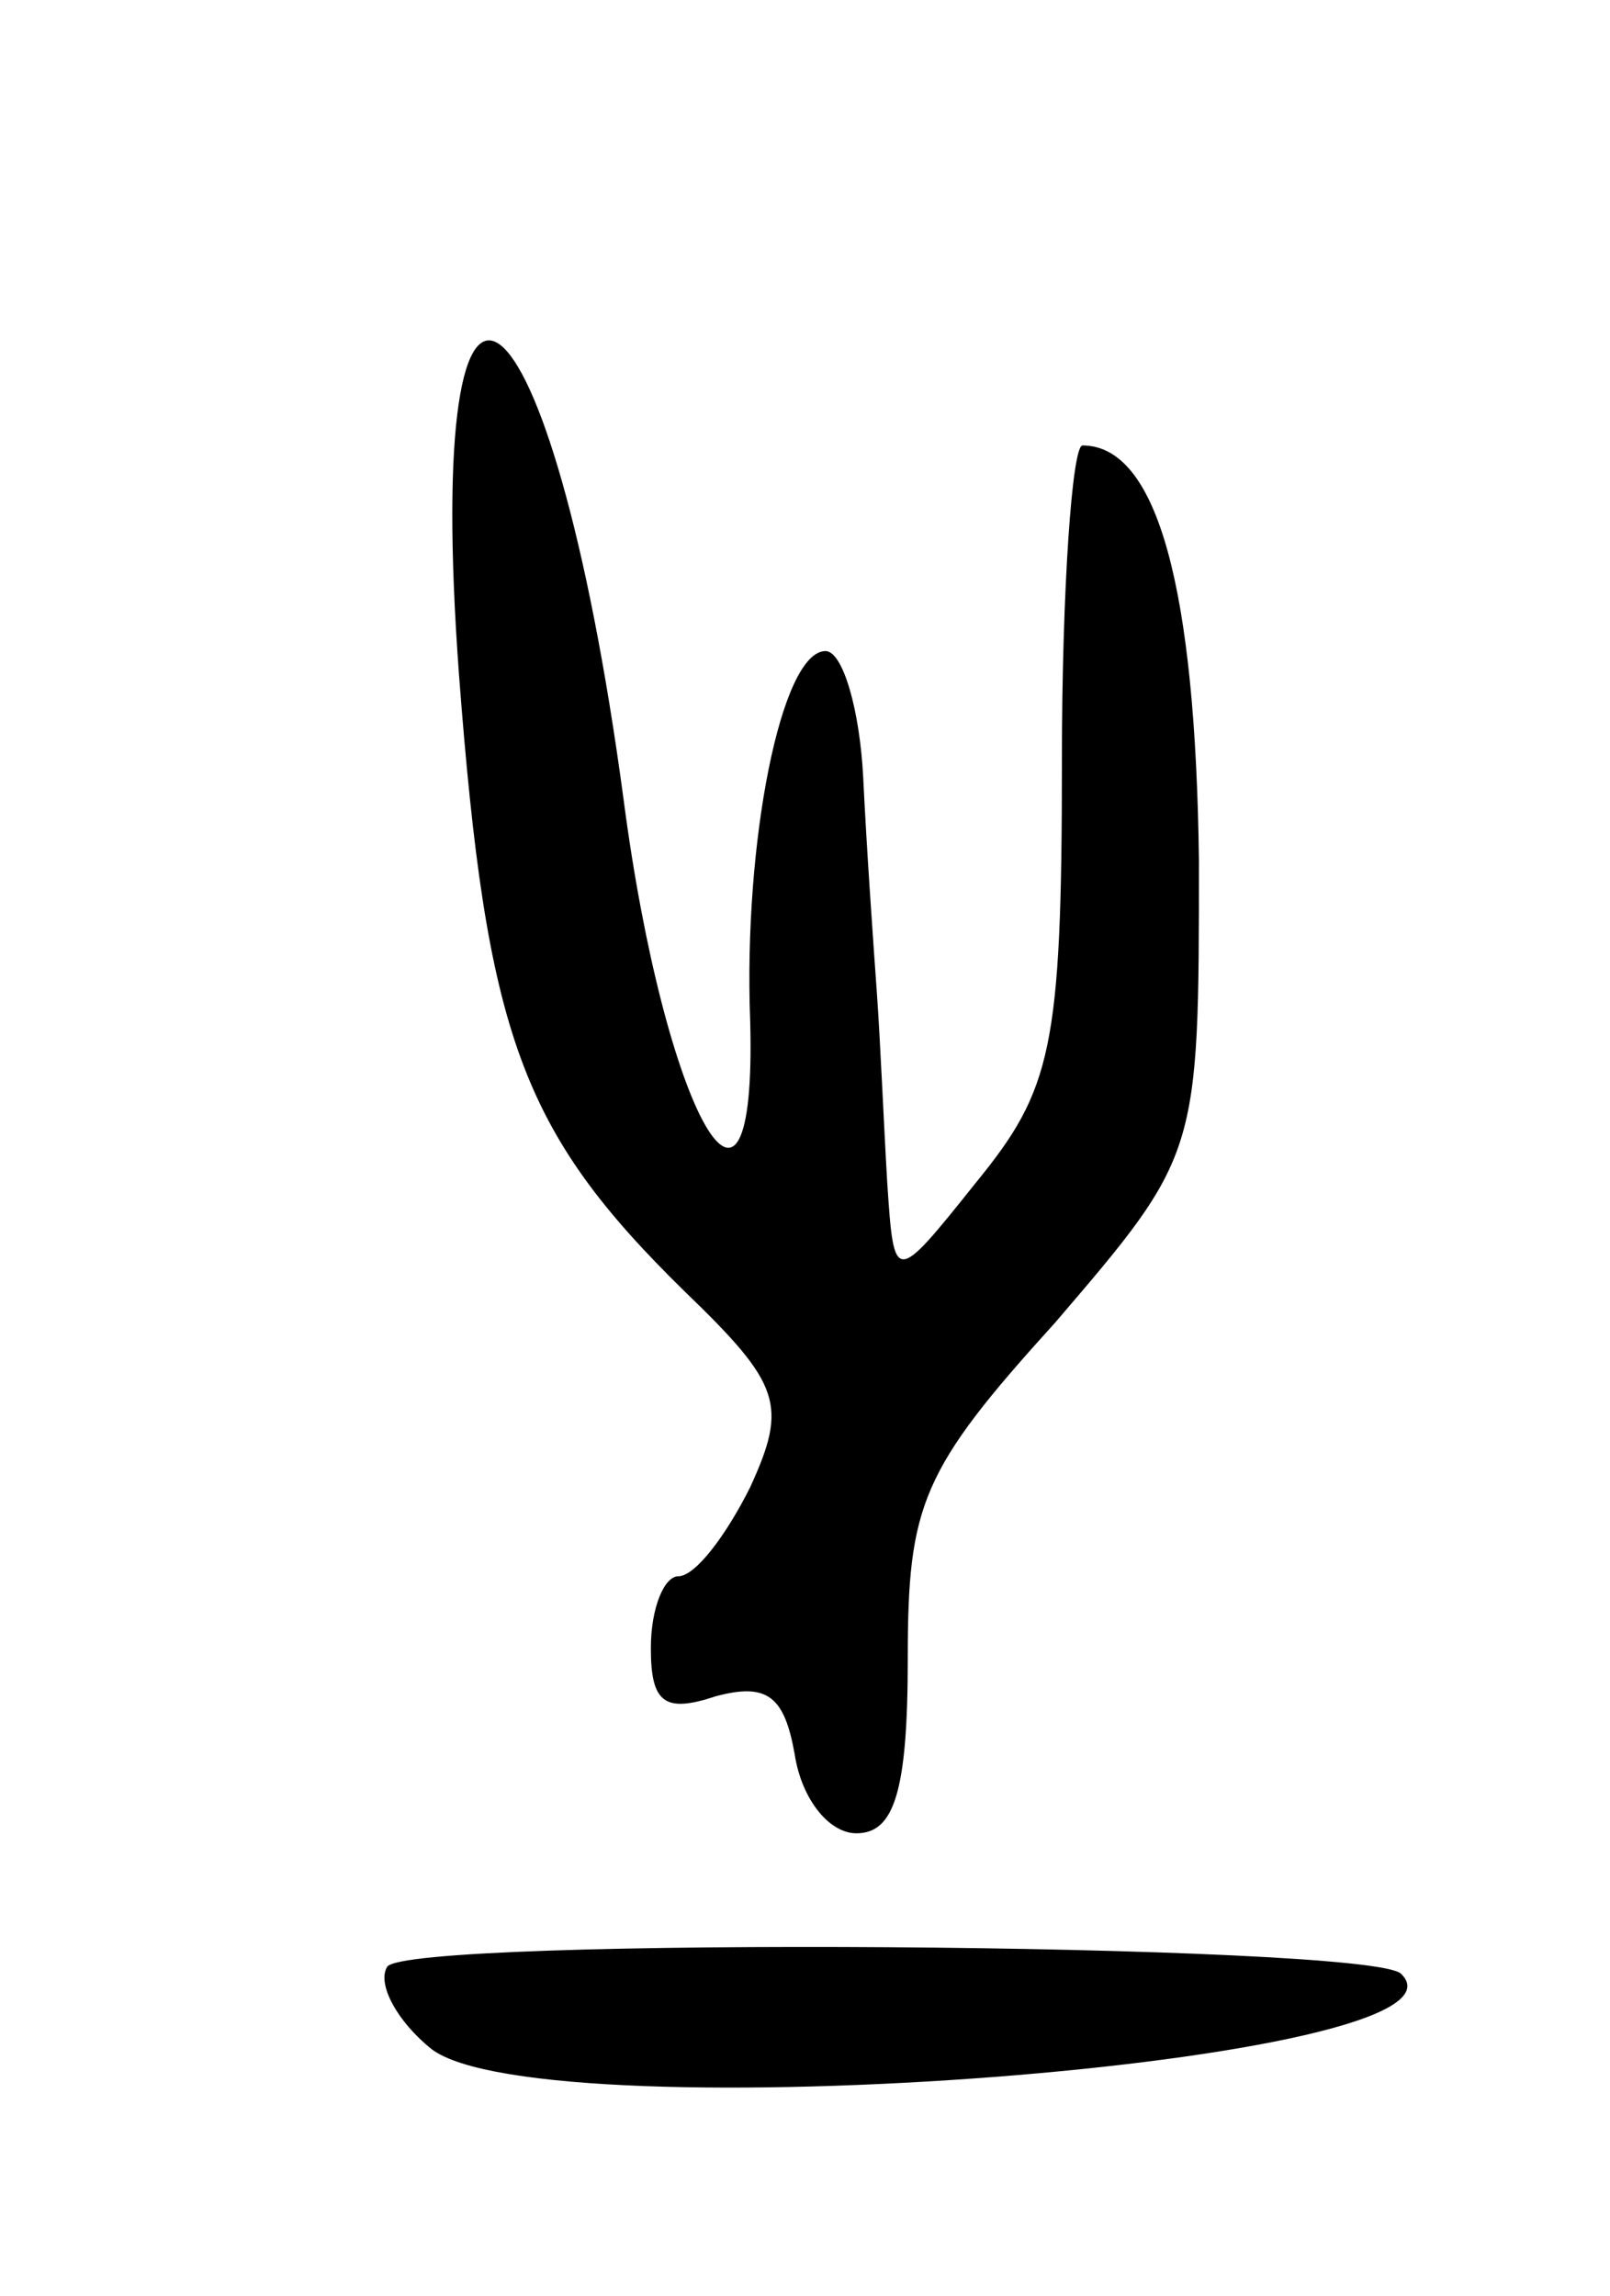 <svg version="1.0" xmlns="http://www.w3.org/2000/svg"
 width="47pt" height="67pt" viewBox="0 0 47 67"
 preserveAspectRatio="xMidYMid meet">
<g transform="translate(0,67) scale(0.1,-0.1)"
fill="#000000" stroke="none">
<path d="M134 473 c8 -105 18 -133 66 -180 28 -27 30 -33 19 -57 -7 -14 -16
-26 -21 -26 -4 0 -8 -9 -8 -21 0 -16 4 -19 19 -14 15 4 20 0 23 -17 2 -13 10
-23 18 -23 11 0 15 12 15 51 0 45 4 55 43 98 42 49 42 49 42 135 -1 79 -12
121 -34 121 -3 0 -6 -42 -6 -92 0 -84 -3 -96 -25 -123 -24 -30 -24 -30 -26 0
-1 17 -2 41 -3 55 -1 14 -3 42 -4 63 -1 20 -6 37 -11 37 -13 0 -24 -56 -22
-108 2 -75 -25 -27 -37 65 -21 156 -59 185 -48 36z"/>
<path d="M113 96 c-3 -5 3 -16 13 -24 33 -25 310 -4 283 22 -9 9 -291 11 -296
2z"/>
</g>
</svg>
